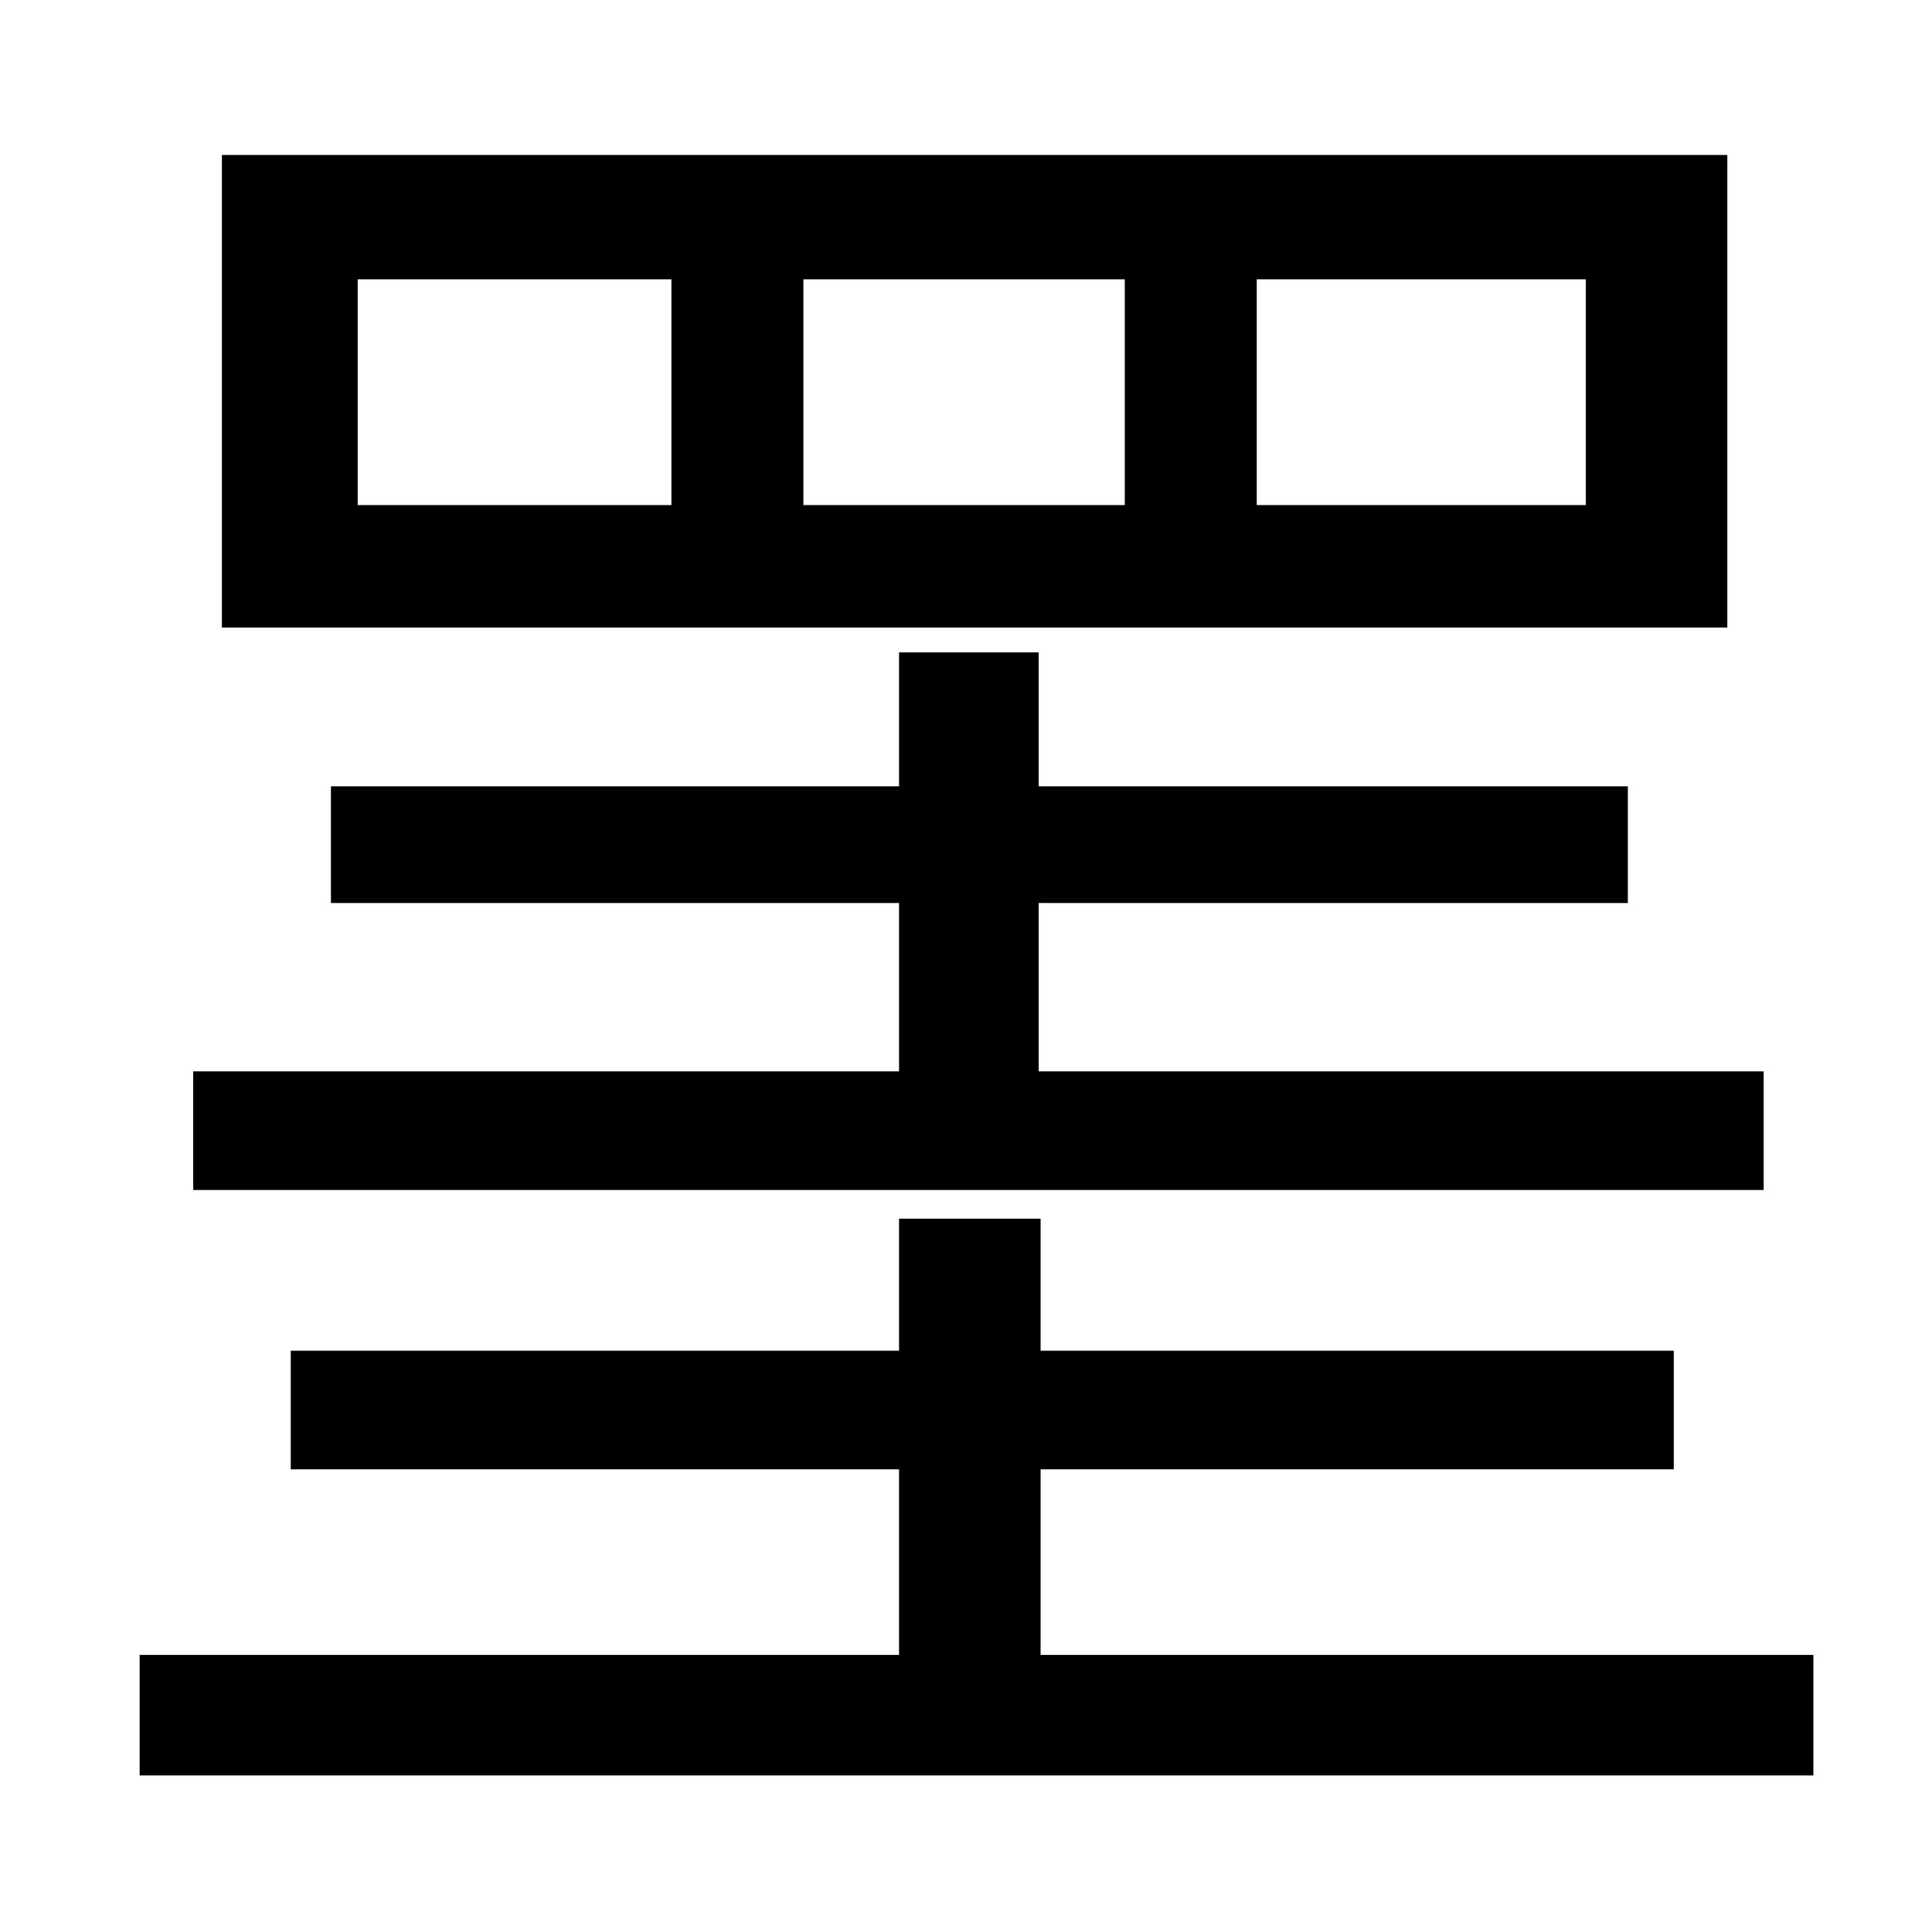 <?xml version="1.0" standalone="no"?>
<!DOCTYPE svg PUBLIC "-//W3C//DTD SVG 1.1//EN" "http://www.w3.org/Graphics/SVG/1.1/DTD/svg11.dtd" >
<svg xmlns="http://www.w3.org/2000/svg" xmlns:xlink="http://www.w3.org/1999/xlink" version="1.1" viewBox="-10 0 1010 1000">
   <path fill="currentColor"
d="M819 264v-118h-172v118h172zM578 264v-118h-168v118h168zM341 264v-118h-164v118h164zM893 81v247h-787v-247h787zM912 560v62h-821v-62h369v-88h-297v-61h297v-70h73v70h308v61h-308v88h379zM534 865h404v63h-875v-63h397v-97h-318v-62h318v-69h74v69h331v62h-331v97z
" />
</svg>
